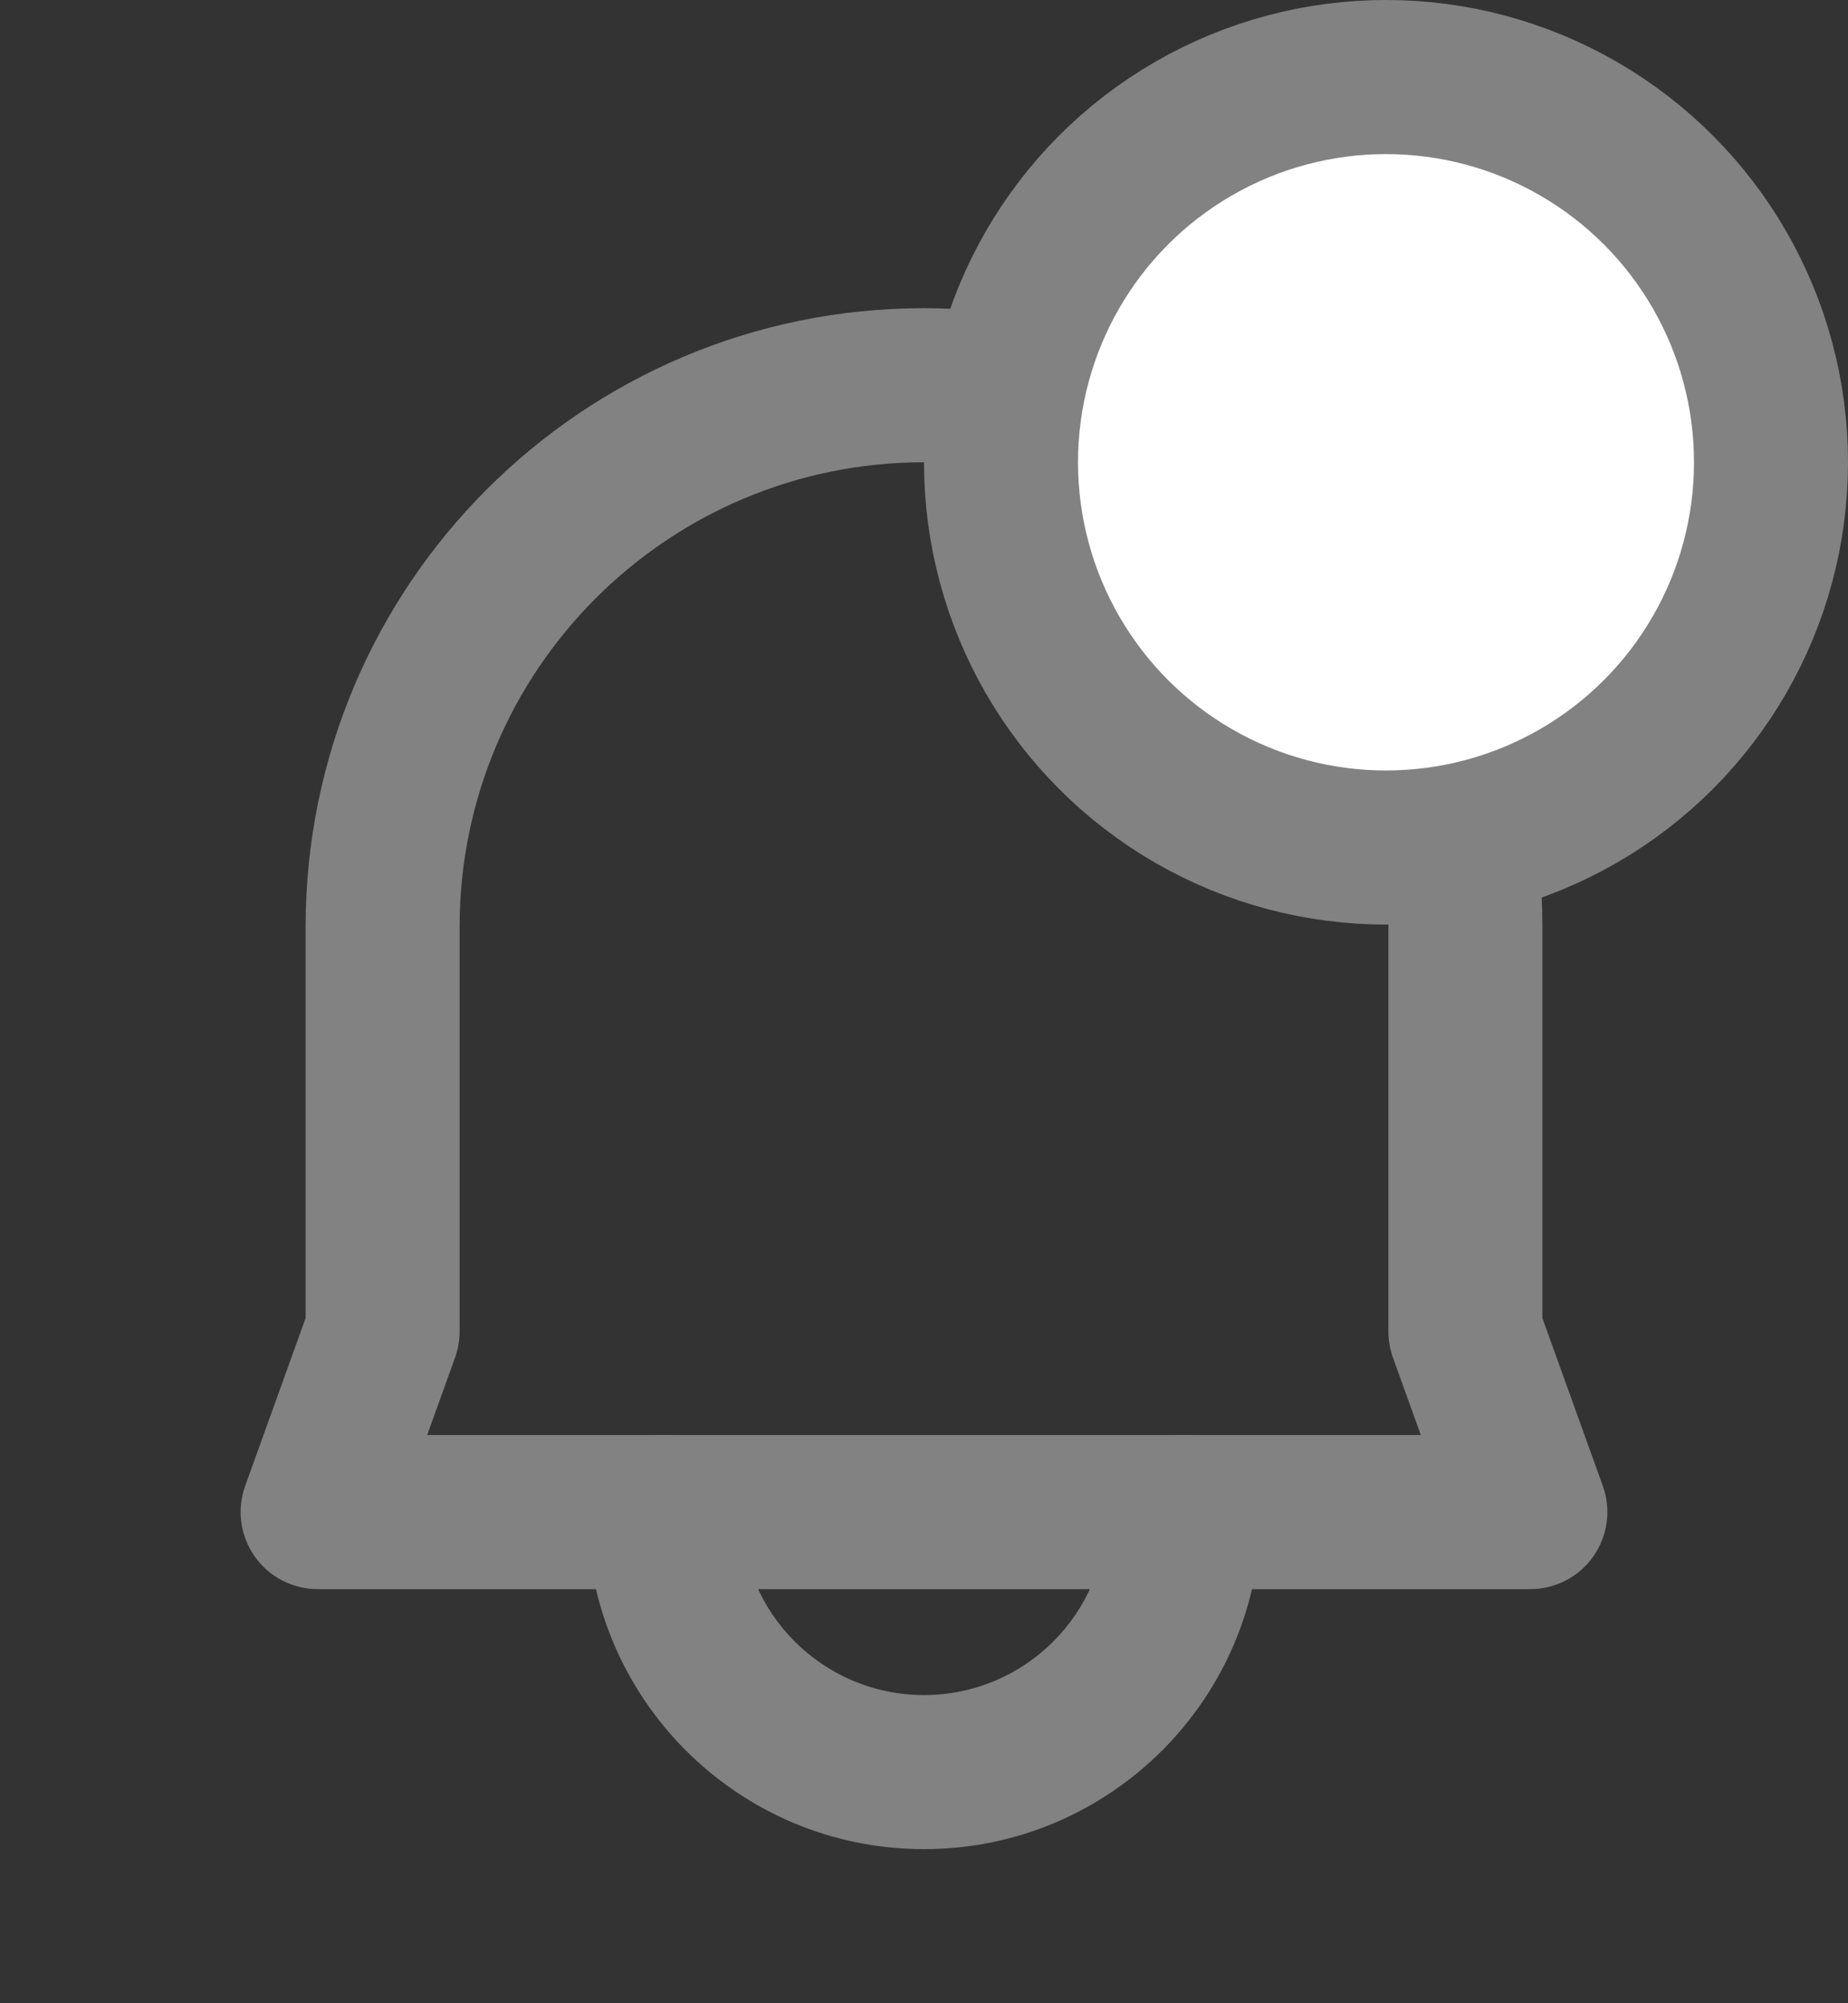 <svg width="24" height="26" viewBox="0 0 24 26" fill="none" xmlns="http://www.w3.org/2000/svg">
<rect x="0" y="0" width="24" height="26" fill="#333333" stroke="none"/>
<path fill-rule="evenodd" clip-rule="evenodd" d="M12 6C8.669 6 5.969 8.7 5.969 12.031V17.282C5.969 17.397 5.949 17.512 5.91 17.62L5.548 18.625H18.452L18.09 17.62C18.051 17.512 18.031 17.397 18.031 17.282V12.031C18.031 8.7 15.331 6 12 6ZM3.969 12.031C3.969 7.595 7.564 4 12 4C16.436 4 20.031 7.595 20.031 12.031V17.107L20.816 19.286C20.926 19.593 20.88 19.934 20.693 20.2C20.506 20.466 20.201 20.625 19.875 20.625H4.125C3.799 20.625 3.494 20.466 3.307 20.2C3.12 19.934 3.074 19.593 3.184 19.286L3.969 17.107V12.031Z" fill="#828282"/>
<path fill-rule="evenodd" clip-rule="evenodd" d="M8.625 18.625C9.177 18.625 9.625 19.073 9.625 19.625C9.625 20.937 10.688 22 12 22C13.312 22 14.375 20.937 14.375 19.625C14.375 19.073 14.823 18.625 15.375 18.625C15.927 18.625 16.375 19.073 16.375 19.625C16.375 22.041 14.416 24 12 24C9.584 24 7.625 22.041 7.625 19.625C7.625 19.073 8.073 18.625 8.625 18.625Z" fill="#828282"/>
<circle cx="18" cy="6" r="5" fill="white" stroke="#828282" stroke-width="2"/>
</svg>
